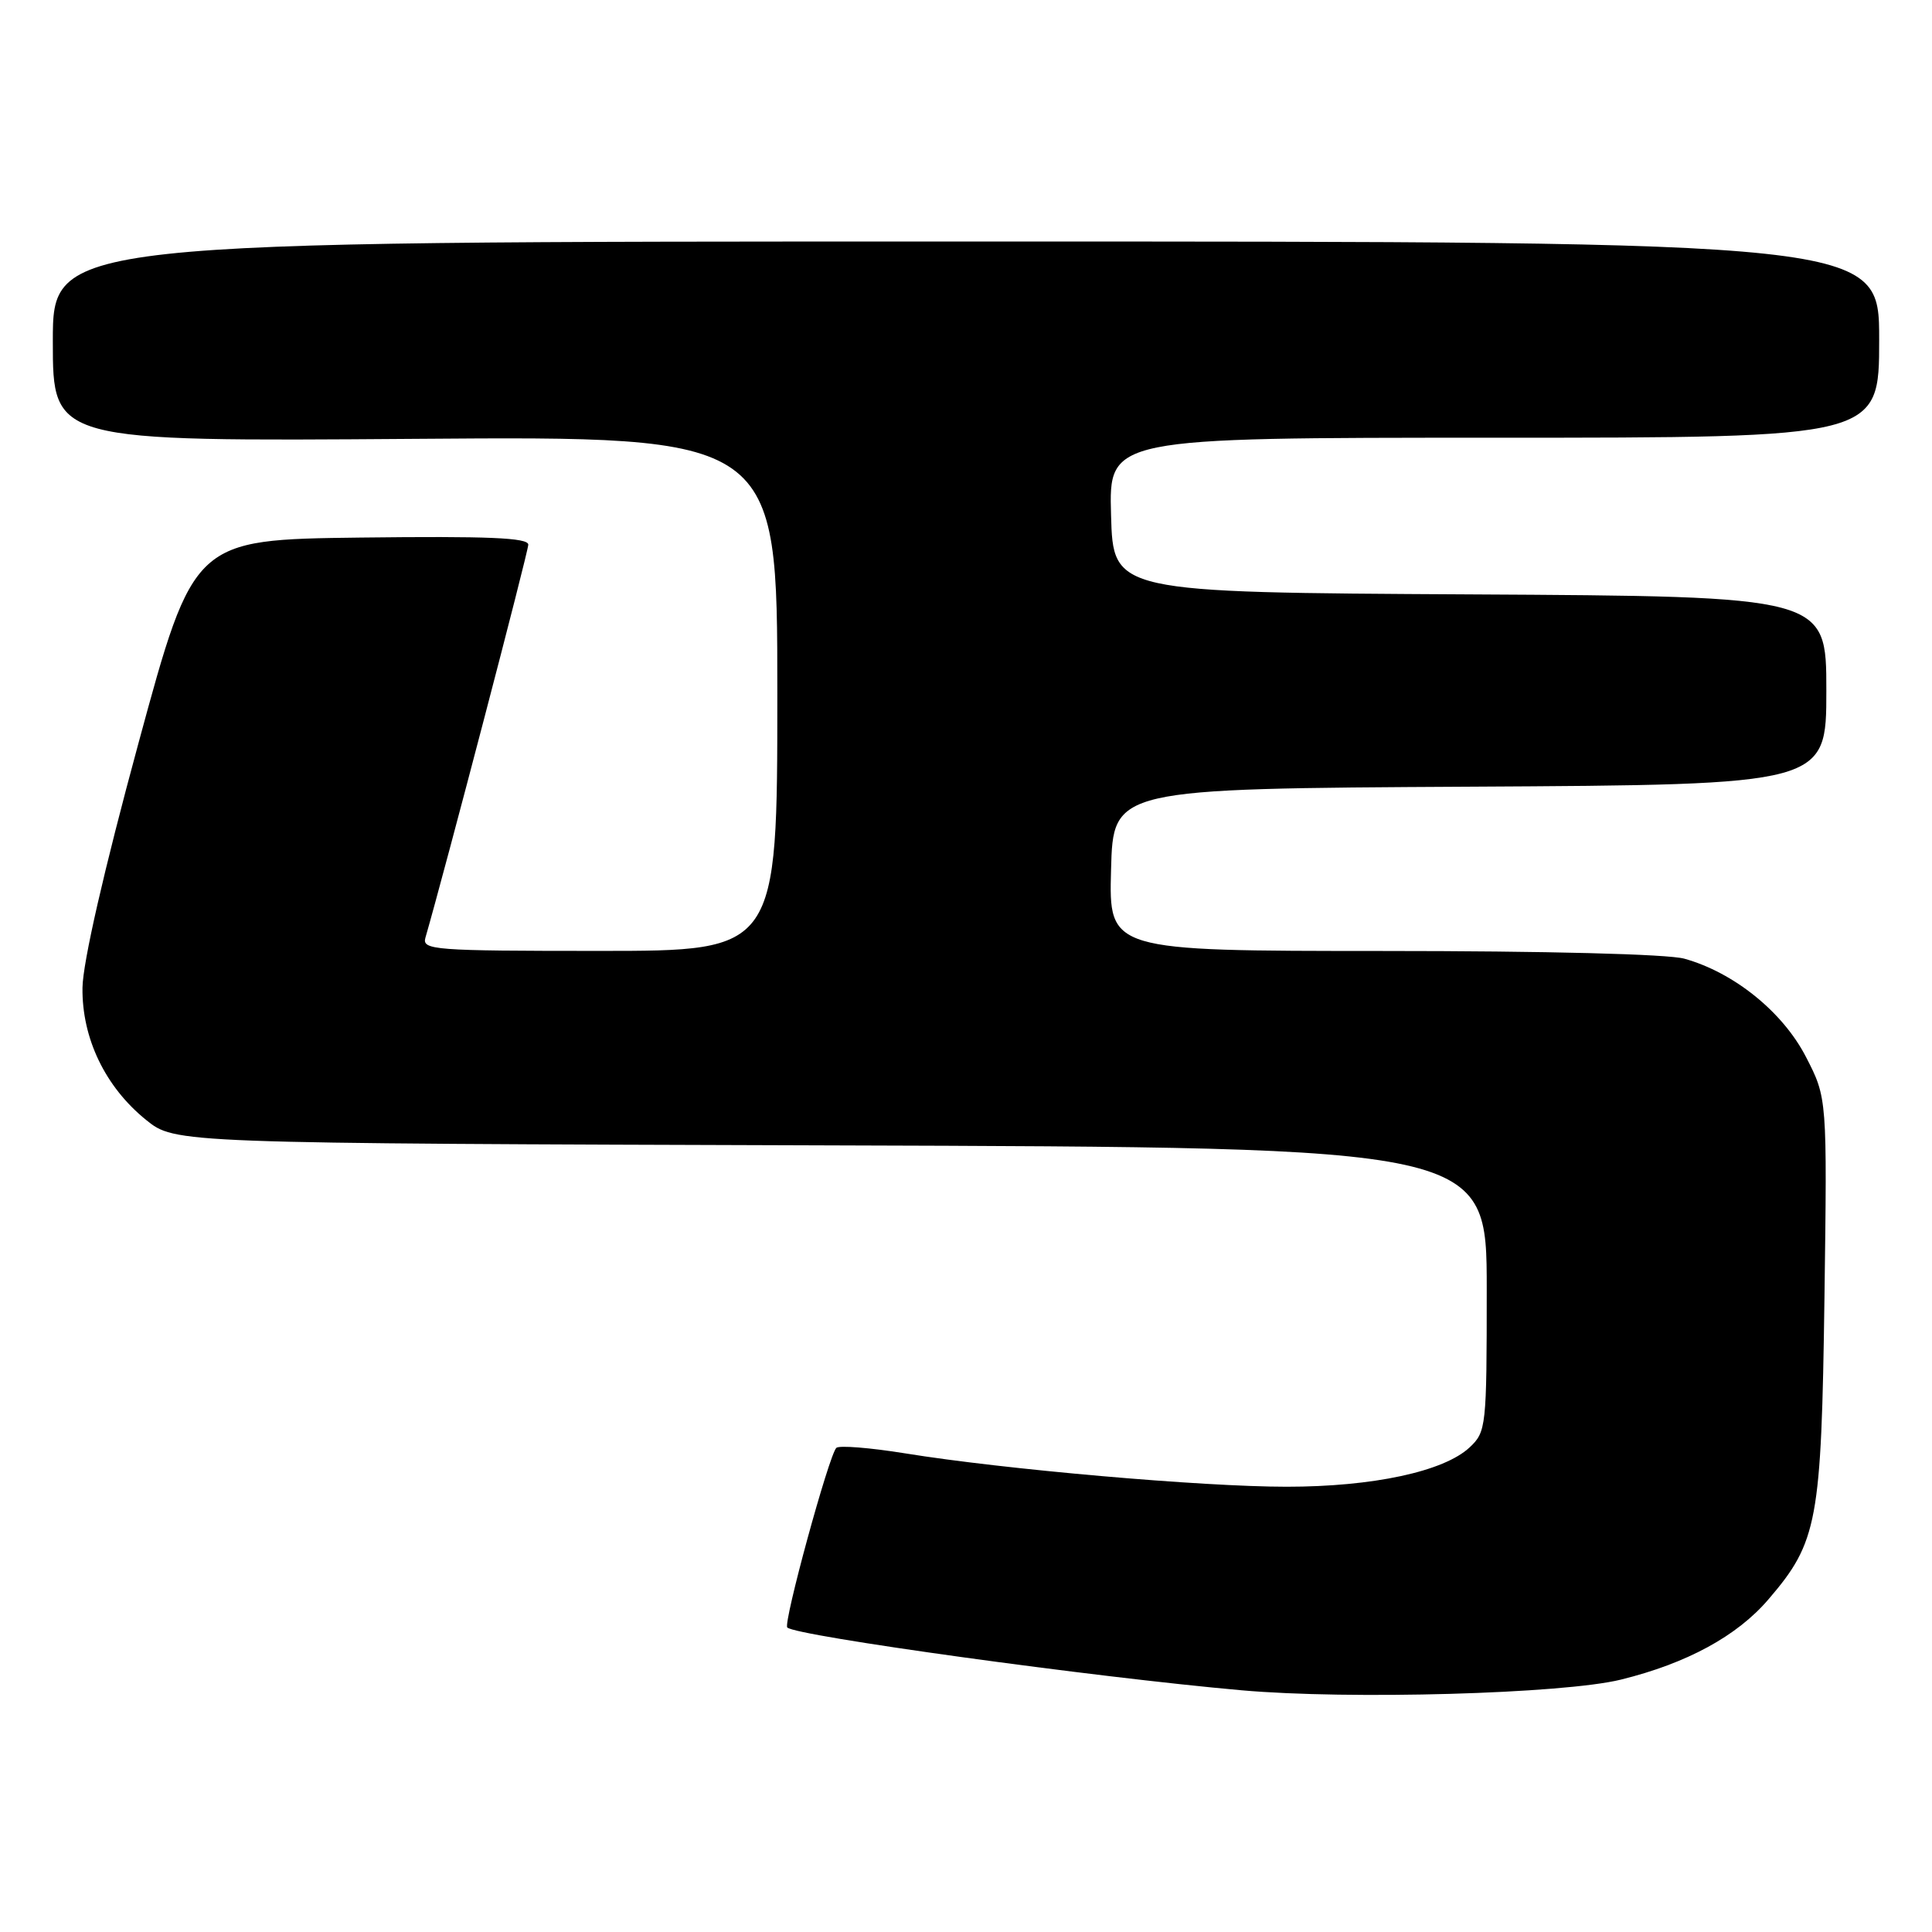 <?xml version="1.0" encoding="UTF-8" standalone="no"?>
<!DOCTYPE svg PUBLIC "-//W3C//DTD SVG 1.1//EN" "http://www.w3.org/Graphics/SVG/1.1/DTD/svg11.dtd" >
<svg xmlns="http://www.w3.org/2000/svg" xmlns:xlink="http://www.w3.org/1999/xlink" version="1.1" viewBox="0 0 256 256">
 <g >
 <path fill="currentColor"
d=" M 214.77 222.56 C 223.52 220.40 230.17 216.79 234.33 211.92 C 240.85 204.32 241.34 201.64 241.75 172.00 C 242.11 145.50 242.11 145.50 239.30 140.05 C 236.24 134.10 229.76 128.86 223.18 127.03 C 220.99 126.42 204.85 126.01 183.22 126.01 C 146.93 126.00 146.93 126.00 147.22 115.25 C 147.50 104.50 147.50 104.50 194.75 104.24 C 242.00 103.98 242.00 103.98 242.00 91.50 C 242.00 79.02 242.00 79.02 194.75 78.76 C 147.50 78.50 147.50 78.50 147.22 68.25 C 146.93 58.00 146.93 58.00 197.97 58.00 C 249.00 58.00 249.00 58.00 249.00 45.00 C 249.00 32.00 249.00 32.00 128.00 32.00 C 7.00 32.00 7.00 32.00 7.00 45.25 C 7.00 58.50 7.00 58.50 55.00 58.15 C 103.00 57.79 103.00 57.79 103.00 91.90 C 103.00 126.00 103.00 126.00 79.43 126.00 C 57.46 126.00 55.90 125.88 56.37 124.25 C 58.94 115.37 70.00 73.11 70.00 72.17 C 70.00 71.25 64.68 71.03 47.83 71.23 C 25.67 71.50 25.67 71.50 18.34 98.50 C 13.76 115.35 10.98 127.52 10.93 130.87 C 10.84 137.56 13.94 144.02 19.35 148.39 C 23.19 151.50 23.19 151.50 110.09 151.77 C 197.00 152.03 197.00 152.03 197.00 170.84 C 197.00 189.08 196.93 189.72 194.74 191.78 C 191.33 194.98 181.93 197.00 170.48 197.00 C 159.29 197.00 133.01 194.70 119.95 192.58 C 115.30 191.83 111.19 191.50 110.82 191.85 C 109.85 192.77 103.75 215.09 104.32 215.65 C 105.44 216.78 144.97 222.24 164.50 223.97 C 178.78 225.24 207.12 224.44 214.77 222.56 Z "/>
</g>
</svg>